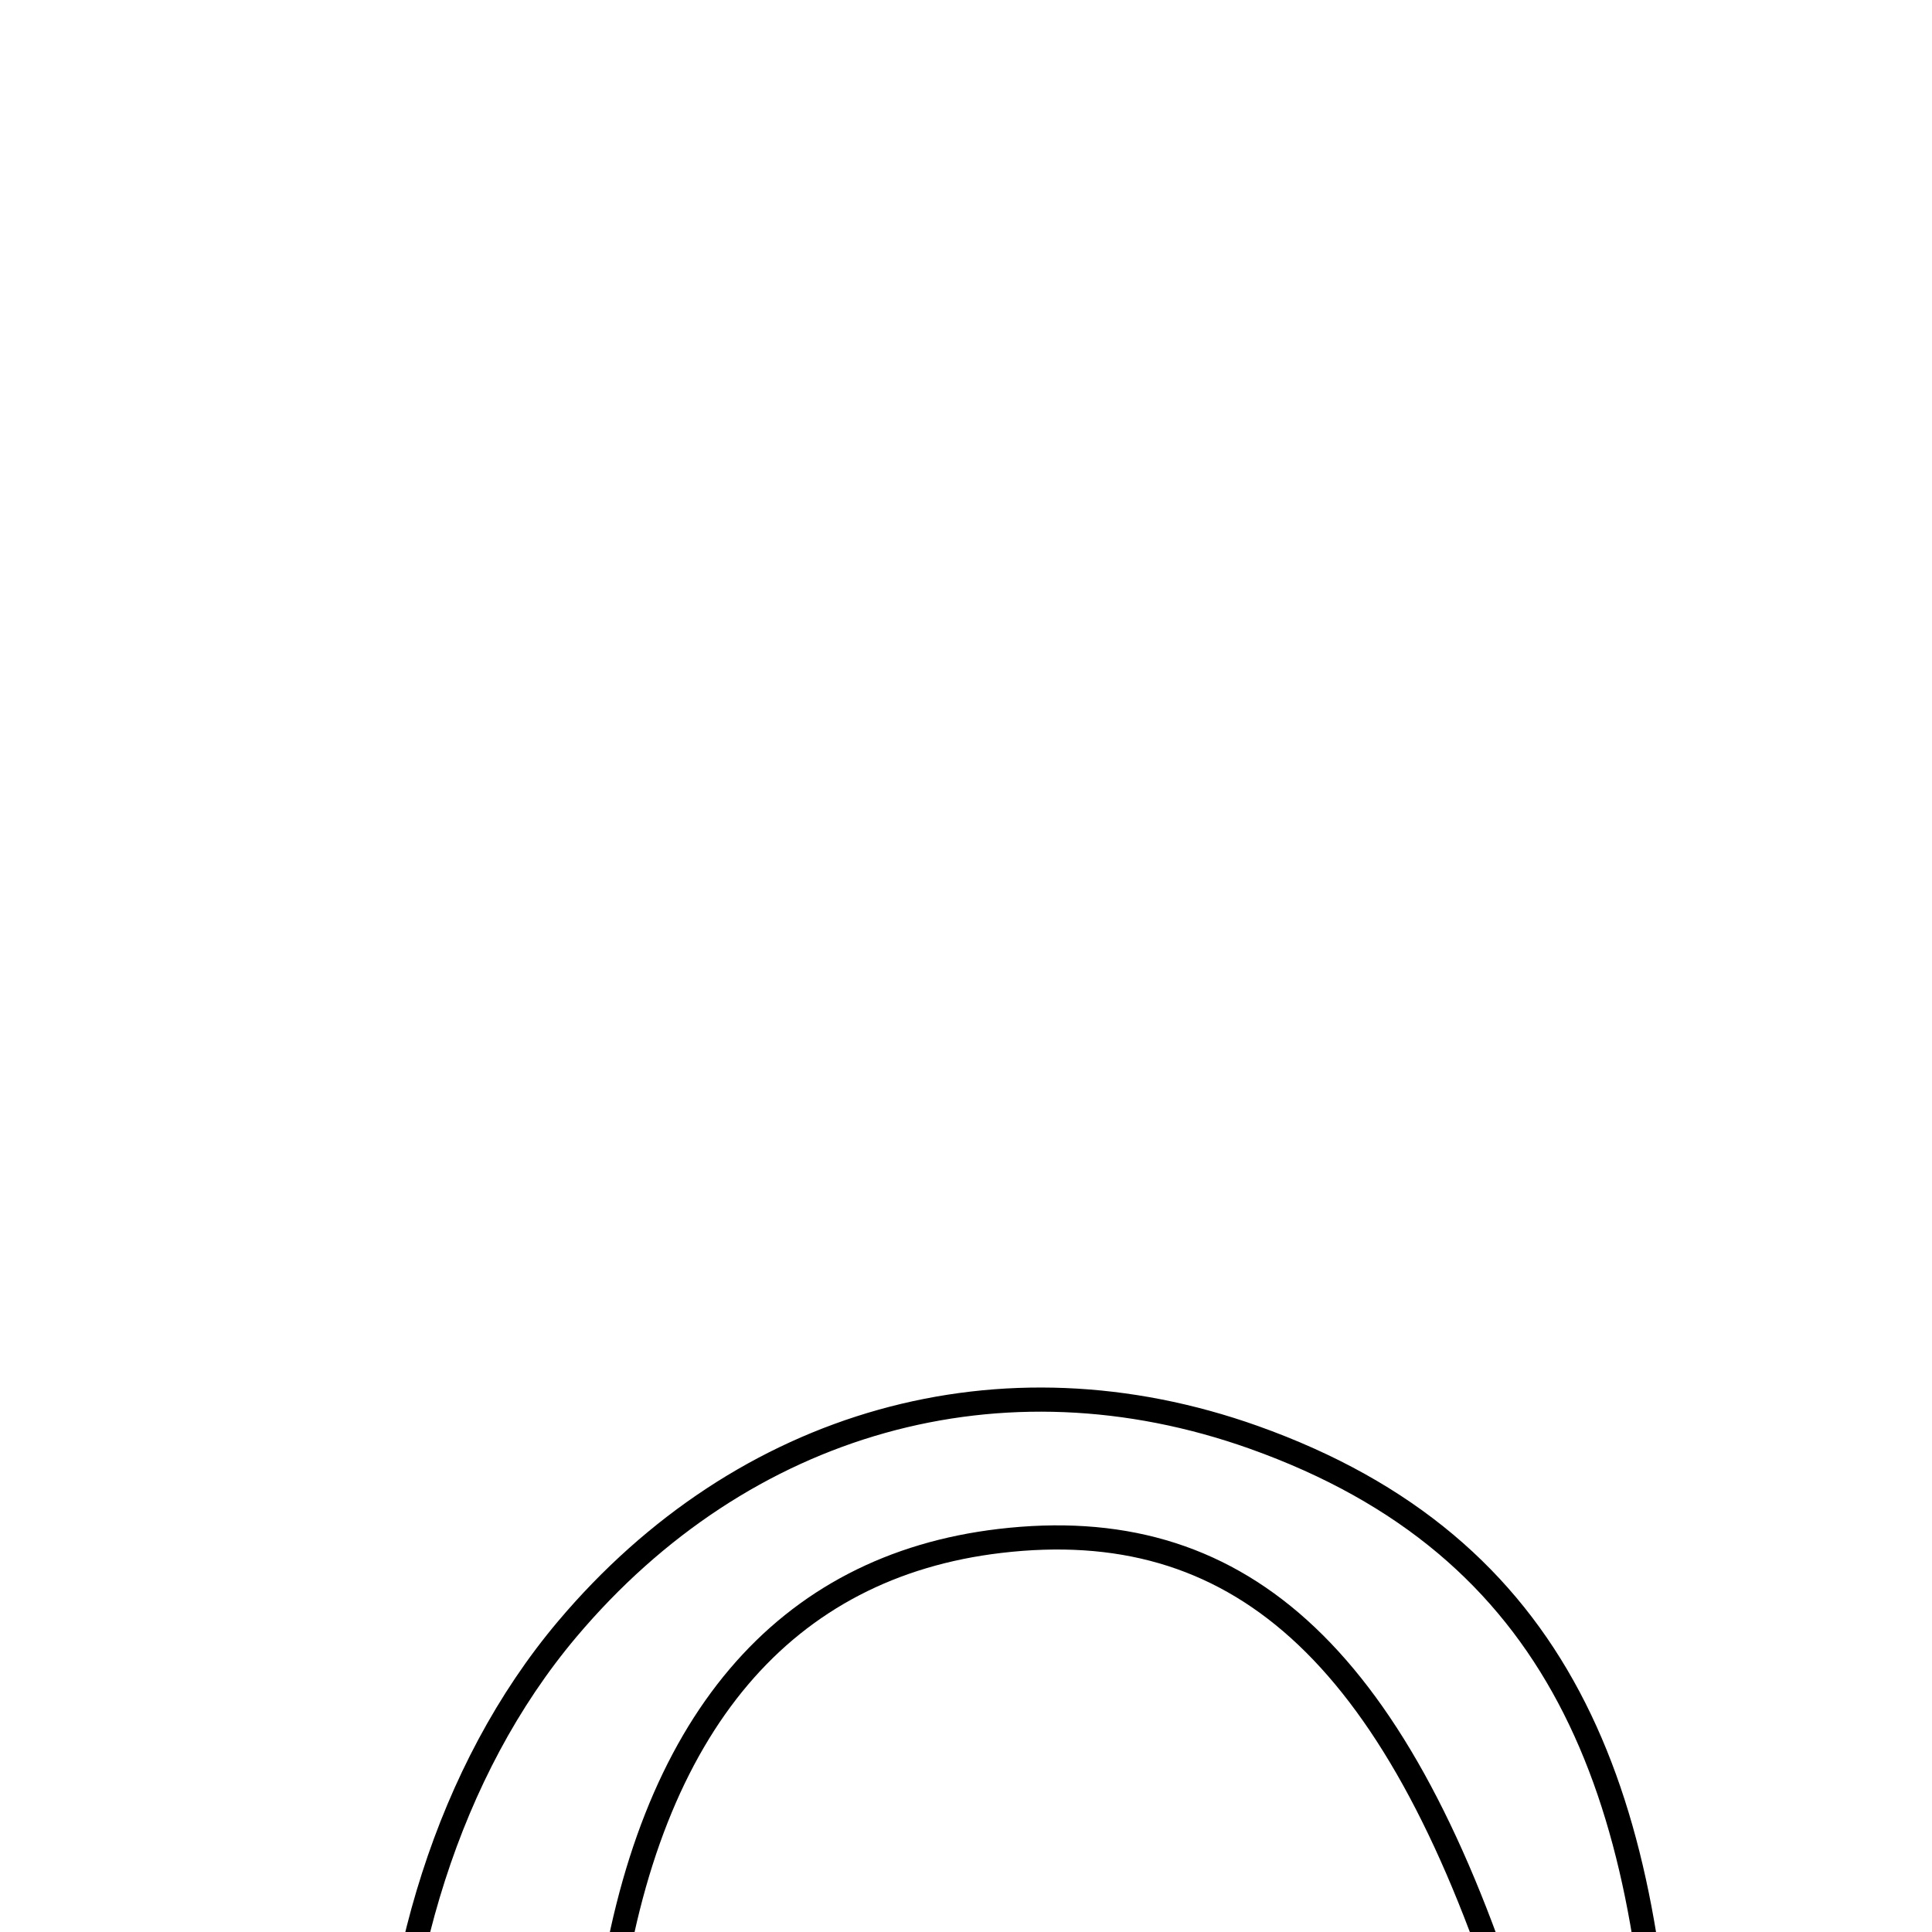 <svg xmlns="http://www.w3.org/2000/svg" viewBox="0.0 0.0 24.0 24.0" height="200px" width="200px"><path fill="none" stroke="black" stroke-width=".3" stroke-opacity="1.0"  filling="0" d="M15.572 17.854 C19.39 19.213 20.506 22.23 20.654 26.503 C15.86 26.503 11.512 26.503 7.182 26.503 C7.154 34.13 11.509 36.282 20.727 33.046 C20.18 34.026 20.004 34.835 19.515 35.137 C15.563 37.587 9.808 36.836 7.071 33.607 C4.102 30.106 4.091 23.744 7.045 20.239 C9.234 17.643 12.443 16.742 15.572 17.854"></path>
<path fill="none" stroke="black" stroke-width=".3" stroke-opacity="1.0"  filling="0" d="M12.422 19.142 C15.341 18.798 17.304 20.477 18.746 24.94 C14.761 24.94 11.182 24.94 7.562 24.94 C8.055 21.398 9.758 19.456 12.422 19.142"></path></svg>